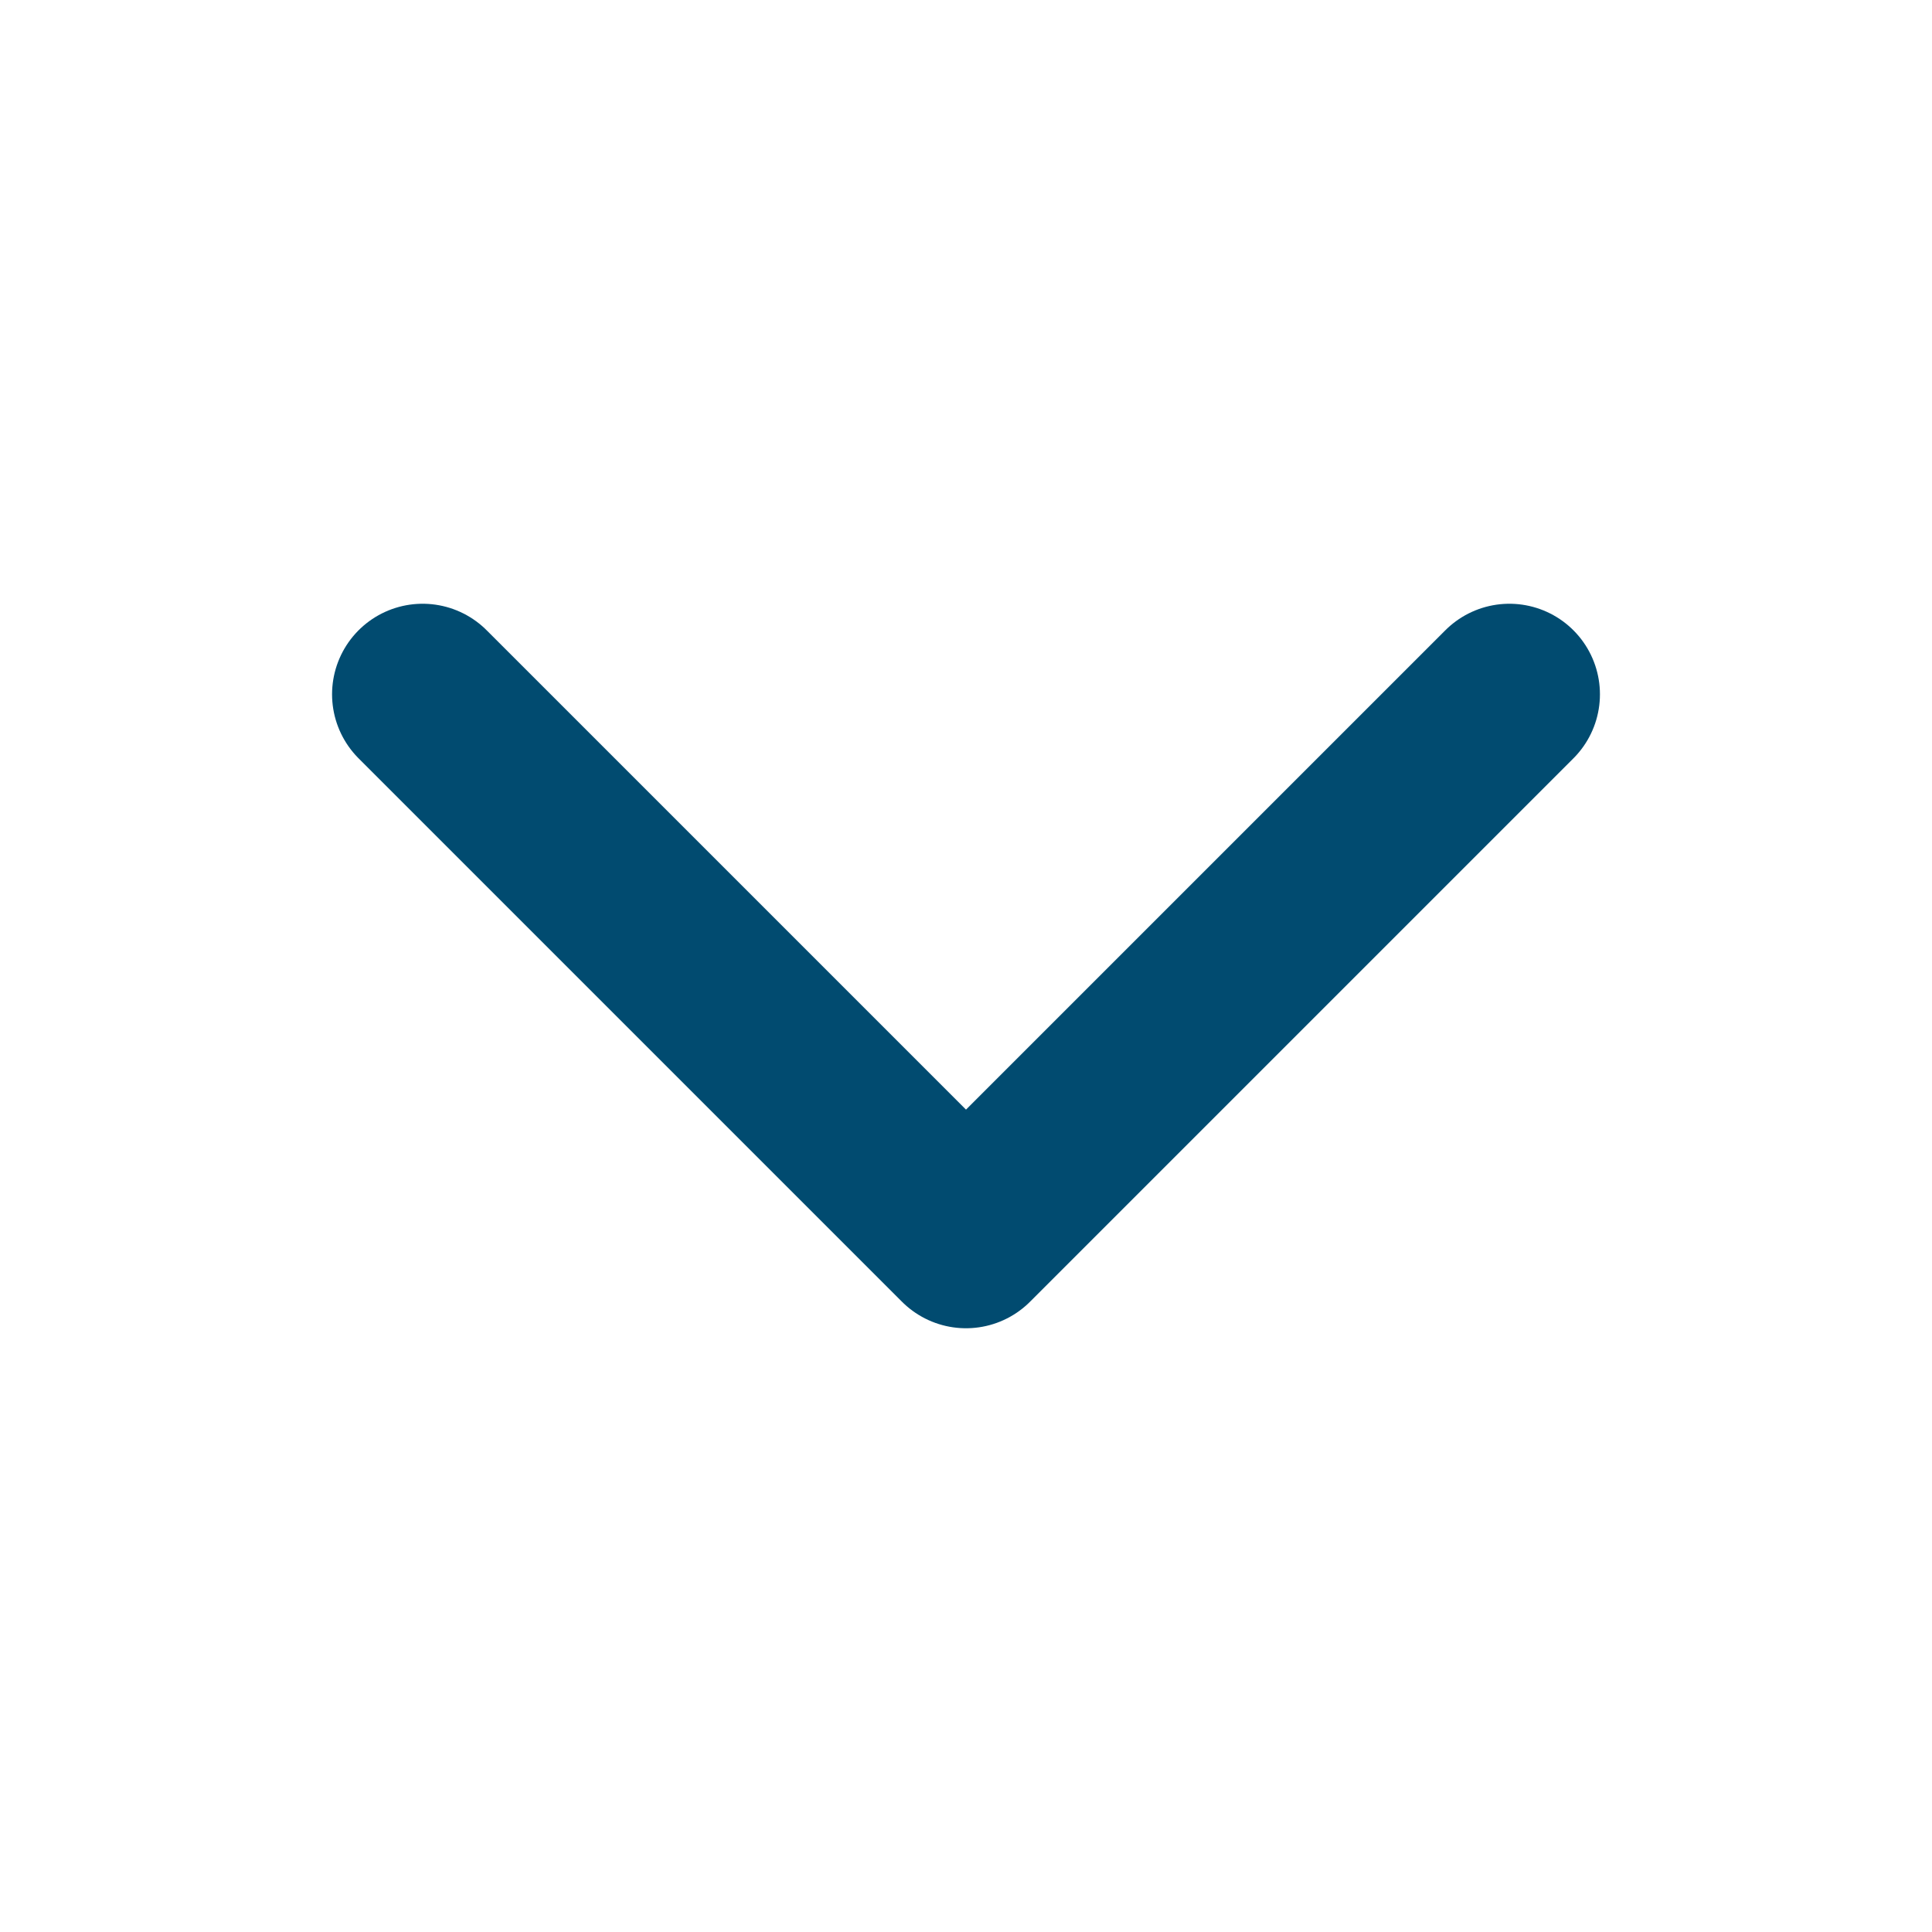 <svg xmlns="http://www.w3.org/2000/svg" class="ionicon" viewBox="0 0 512 512"><title>Chevron Down</title><path fill="none" stroke="#014B70" stroke-linecap="round" stroke-linejoin="round" stroke-width="48" d="M112 184l144 144 144-144"/></svg>